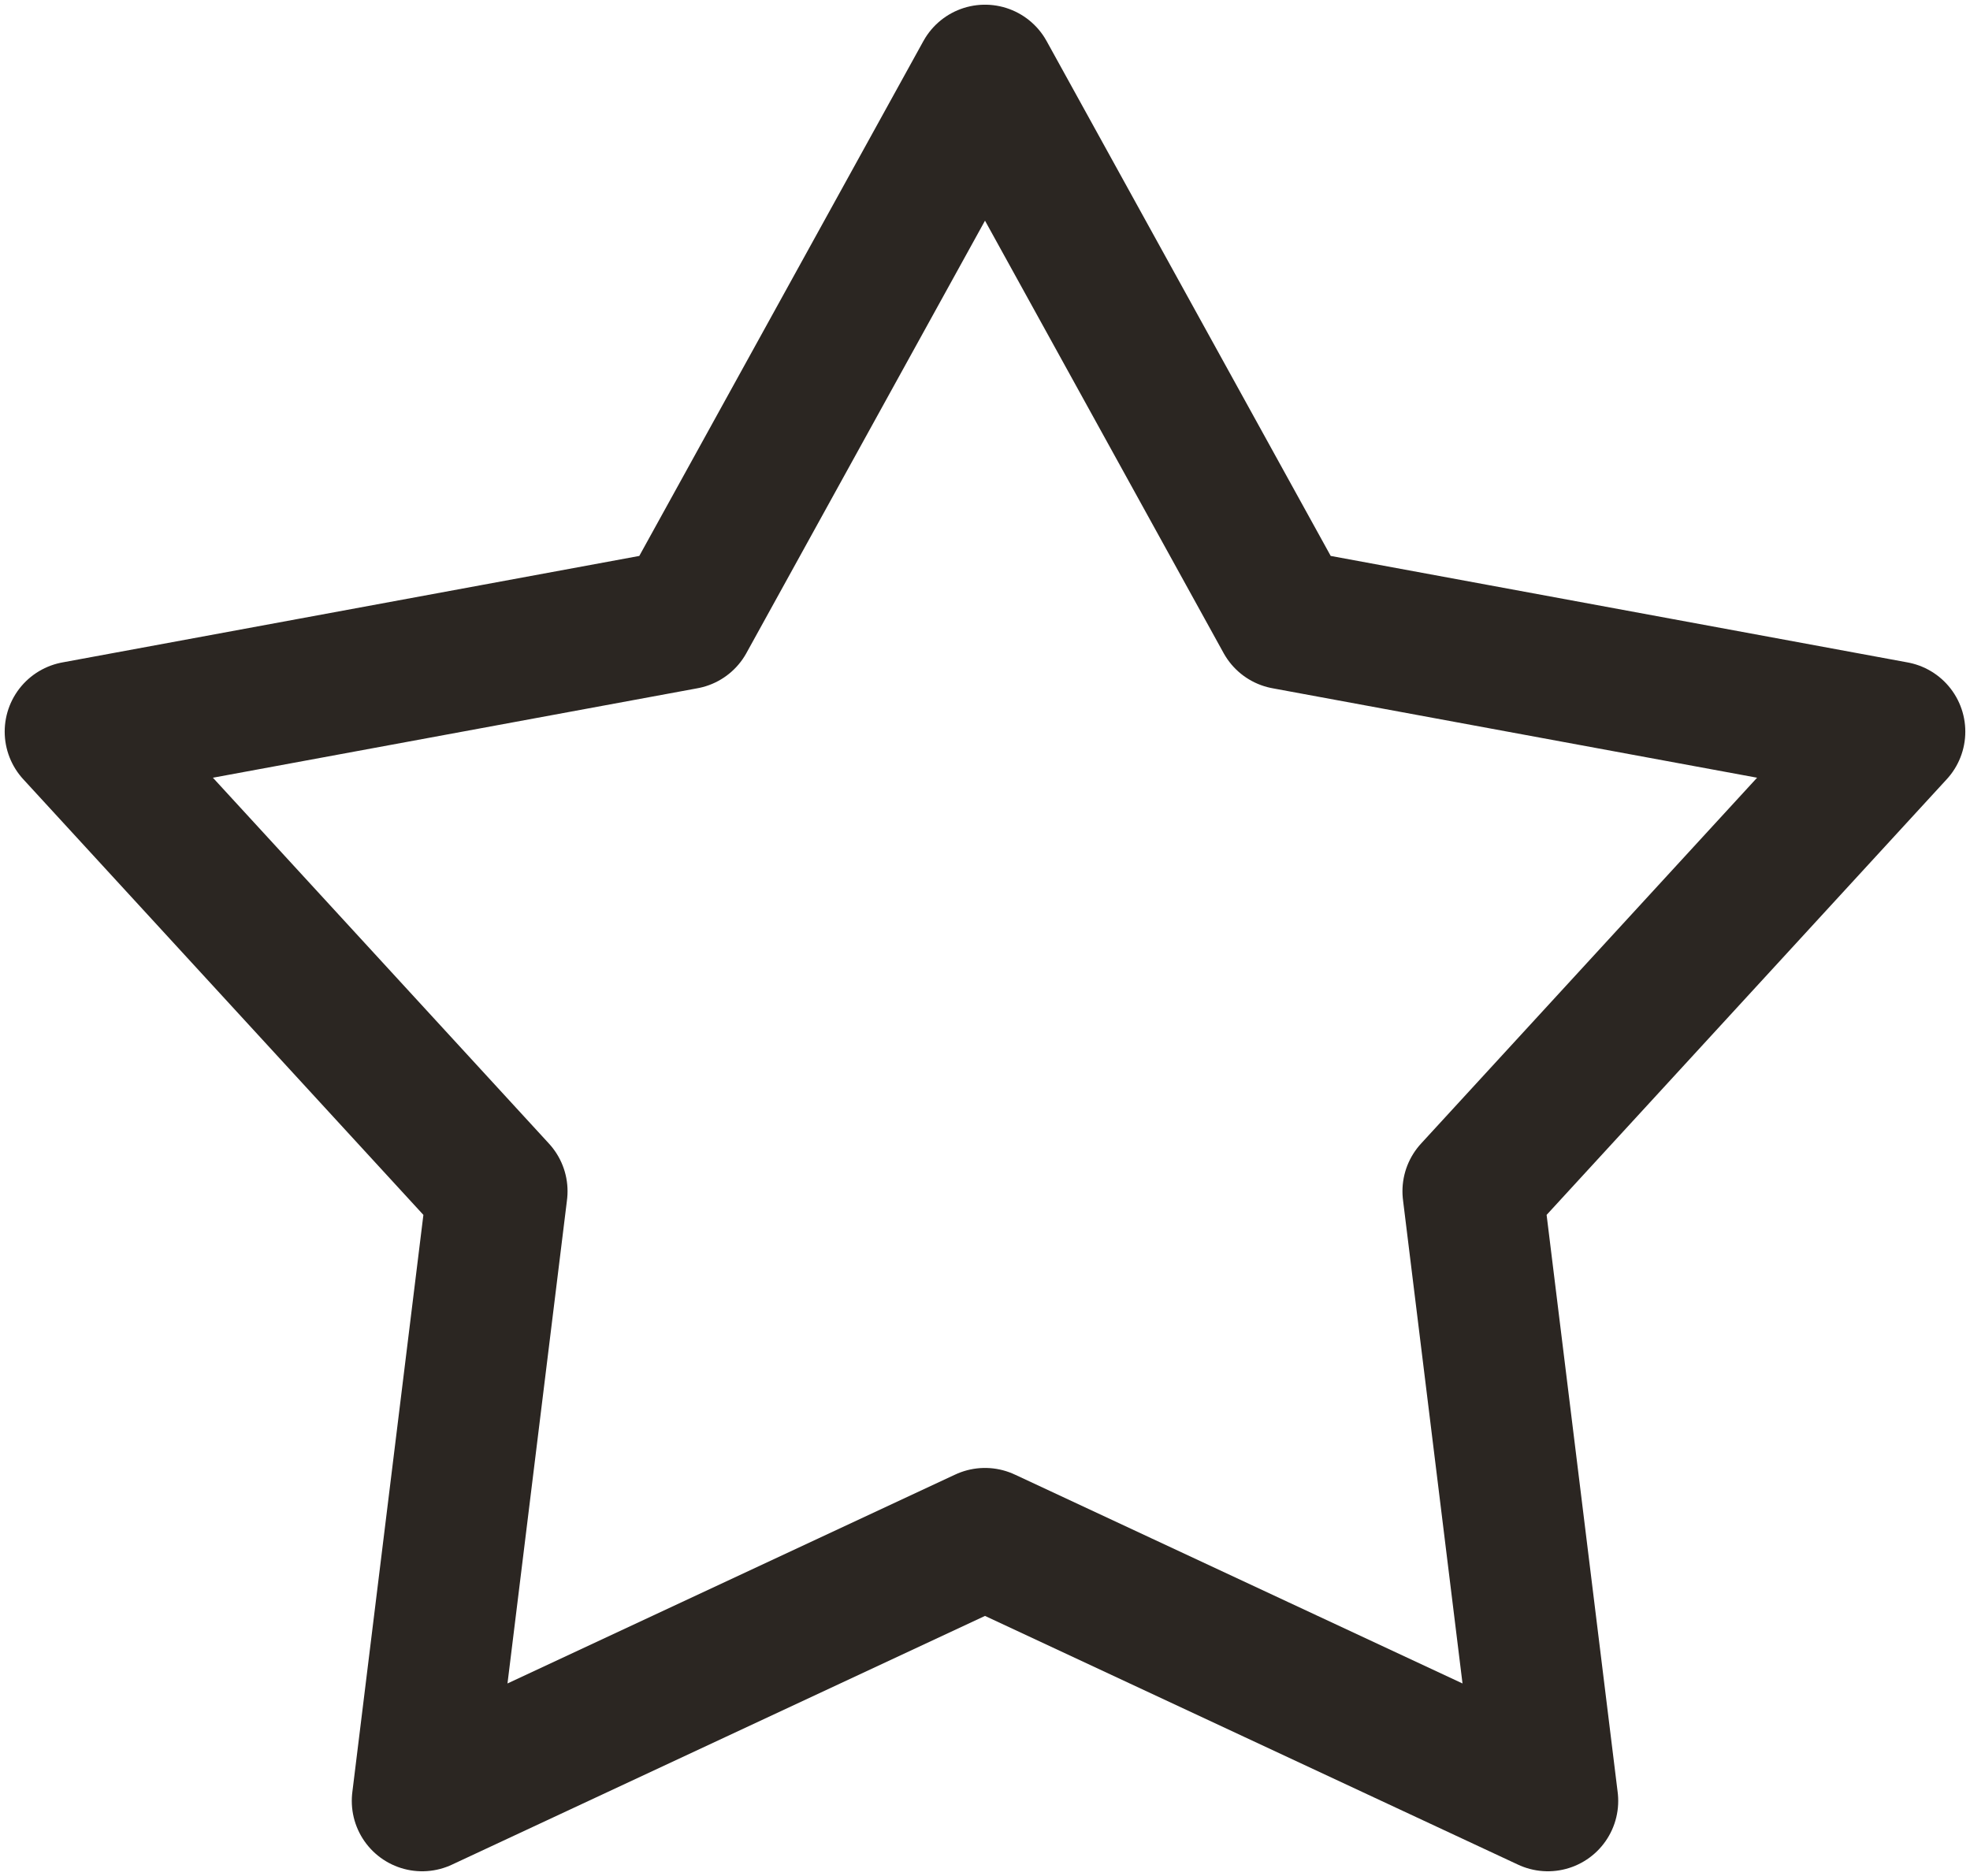<?xml version="1.0" encoding="utf-8"?>
<!-- Generator: Adobe Illustrator 25.4.0, SVG Export Plug-In . SVG Version: 6.00 Build 0)  -->
<svg version="1.1" id="Capa_1" xmlns="http://www.w3.org/2000/svg" xmlns:xlink="http://www.w3.org/1999/xlink" x="0px" y="0px"
	 viewBox="0 0 21 20" style="enable-background:new 0 0 21 20;" xml:space="preserve">
<style type="text/css">
	.st0{display:none;}
	.st1{display:inline;fill:#7C7C7C;stroke:#1D1D1B;stroke-miterlimit:10;}
	.st2{display:inline;}
	.st3{fill:#2B2622;}
	.st4{fill:#FF5959;}
	.st5{fill:#FFFFFF;}
	.st6{fill:none;stroke:#2B2622;stroke-width:1.5;stroke-linecap:round;stroke-linejoin:round;stroke-miterlimit:10;}
	.st7{fill:#64605D;}
	.st8{fill:#FF5A5D;}
	.st9{fill:none;stroke:#F9F9F9;stroke-miterlimit:10;}
	.st10{fill:none;stroke:#BAB7B5;stroke-miterlimit:10;}
	.st11{fill:none;stroke:#FF5A5D;stroke-width:2;stroke-linecap:round;stroke-linejoin:round;stroke-miterlimit:10;}
	.st12{fill:#BDBDBC;}
	.st13{fill:#2E2925;}
	.st14{clip-path:url(#SVGID_00000030460663221950304070000010490575611458852274_);}
	.st15{clip-path:url(#SVGID_00000087389815852035156670000017773320613958977190_);}
</style>
<g>
	<polygon class="st6" points="10.5,16.4 4.5,19.2 5.3,12.7 0.8,7.8 7.3,6.6 10.5,0.8 13.7,6.6 20.2,7.8 15.7,12.7 16.5,19.2 	"/>
</g>
</svg>
